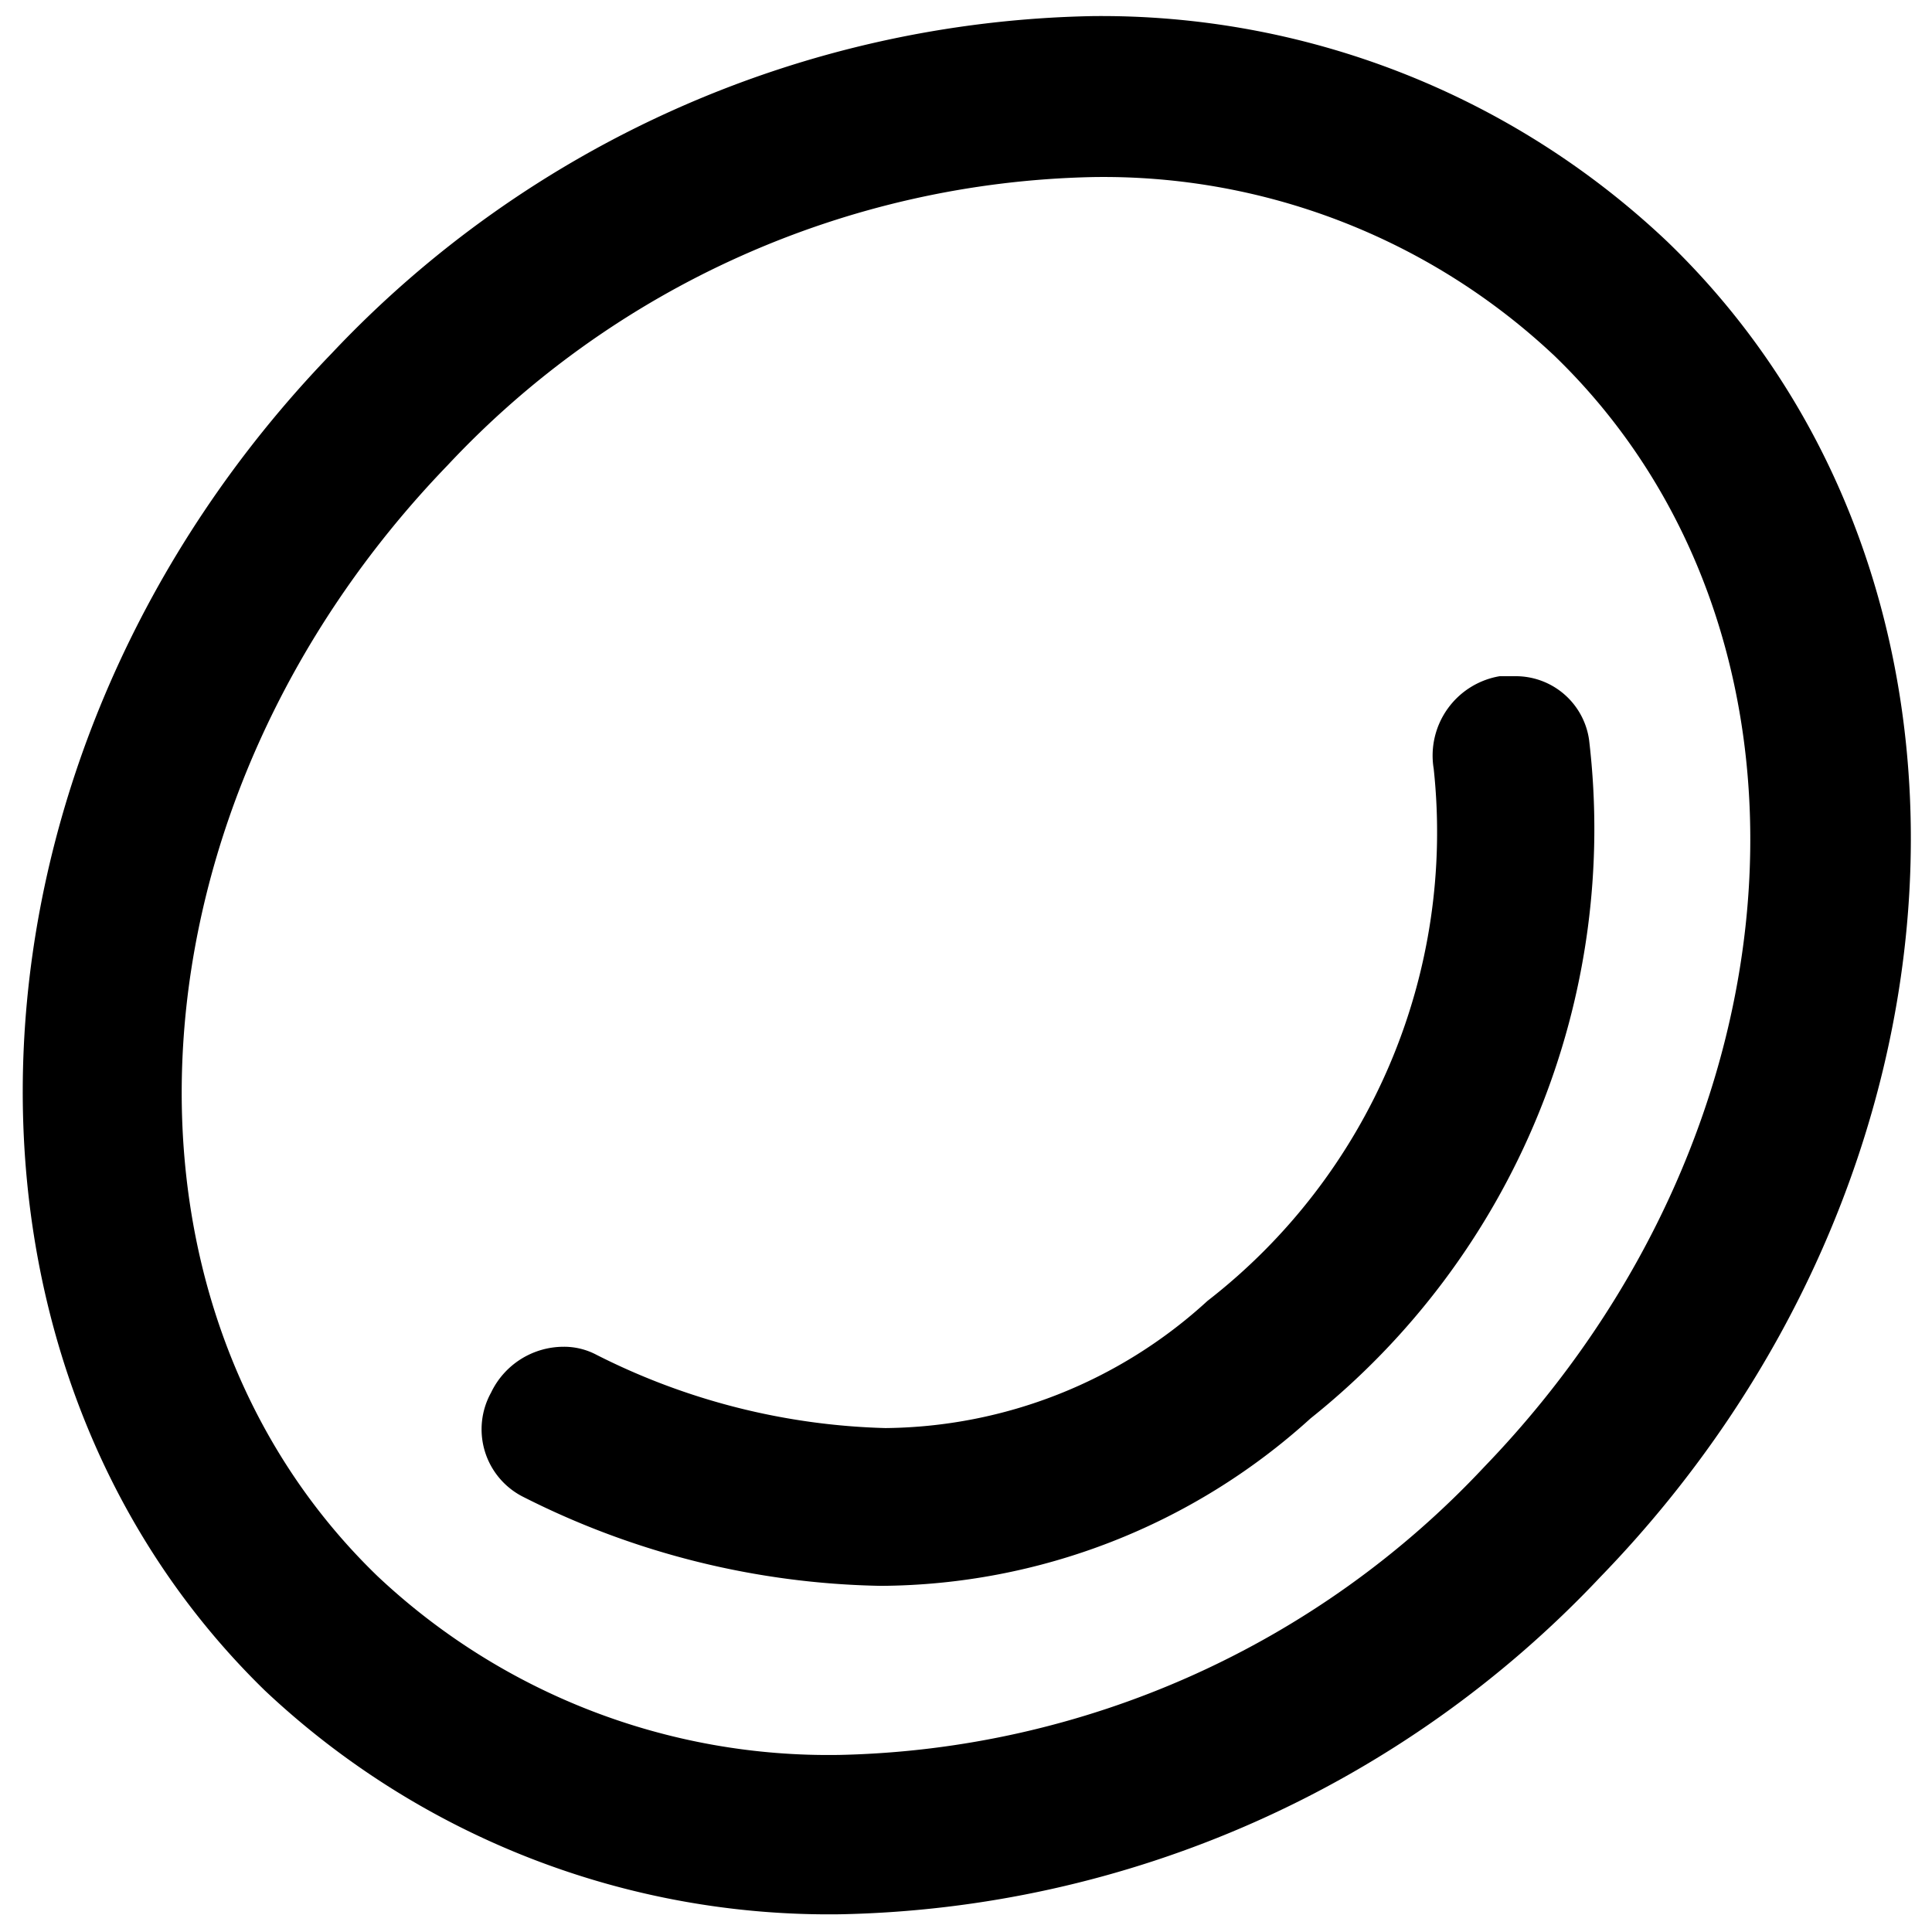<svg xmlns="http://www.w3.org/2000/svg" viewBox="0 0 24 24">
  <g id="NRT_Lozenge" data-name="NRT Lozenge">
    <path d="M20.71,3A10.22,10.22,0,0,0,13.57.2,13.33,13.33,0,0,0,4.12,4.39C-.68,9.36-1,16.82,3.29,21a10.22,10.22,0,0,0,7.14,2.78,13.33,13.33,0,0,0,9.45-4.19C24.68,14.64,25.05,7.18,20.71,3ZM18.44,18.22a11.3,11.3,0,0,1-8,3.58,8.17,8.17,0,0,1-5.75-2.22C1.16,16.17,1.49,10,5.56,5.78a11.3,11.3,0,0,1,8-3.58,8.17,8.17,0,0,1,5.75,2.22C22.84,7.83,22.51,14,18.44,18.22Zm-2.16-.6a8,8,0,0,1-5.34,2.08,10.21,10.21,0,0,1-4.43-1.1.94.94,0,0,1-.41-1.3A1,1,0,0,1,7,16.73a.86.86,0,0,1,.41.1,8.42,8.42,0,0,0,3.59.91,6,6,0,0,0,4-1.58,7.37,7.37,0,0,0,2.81-6.61,1,1,0,0,1,.82-1.15h.19a.92.92,0,0,1,.92.79A9.37,9.37,0,0,1,16.28,17.62Z"/>
  </g>
</svg>
